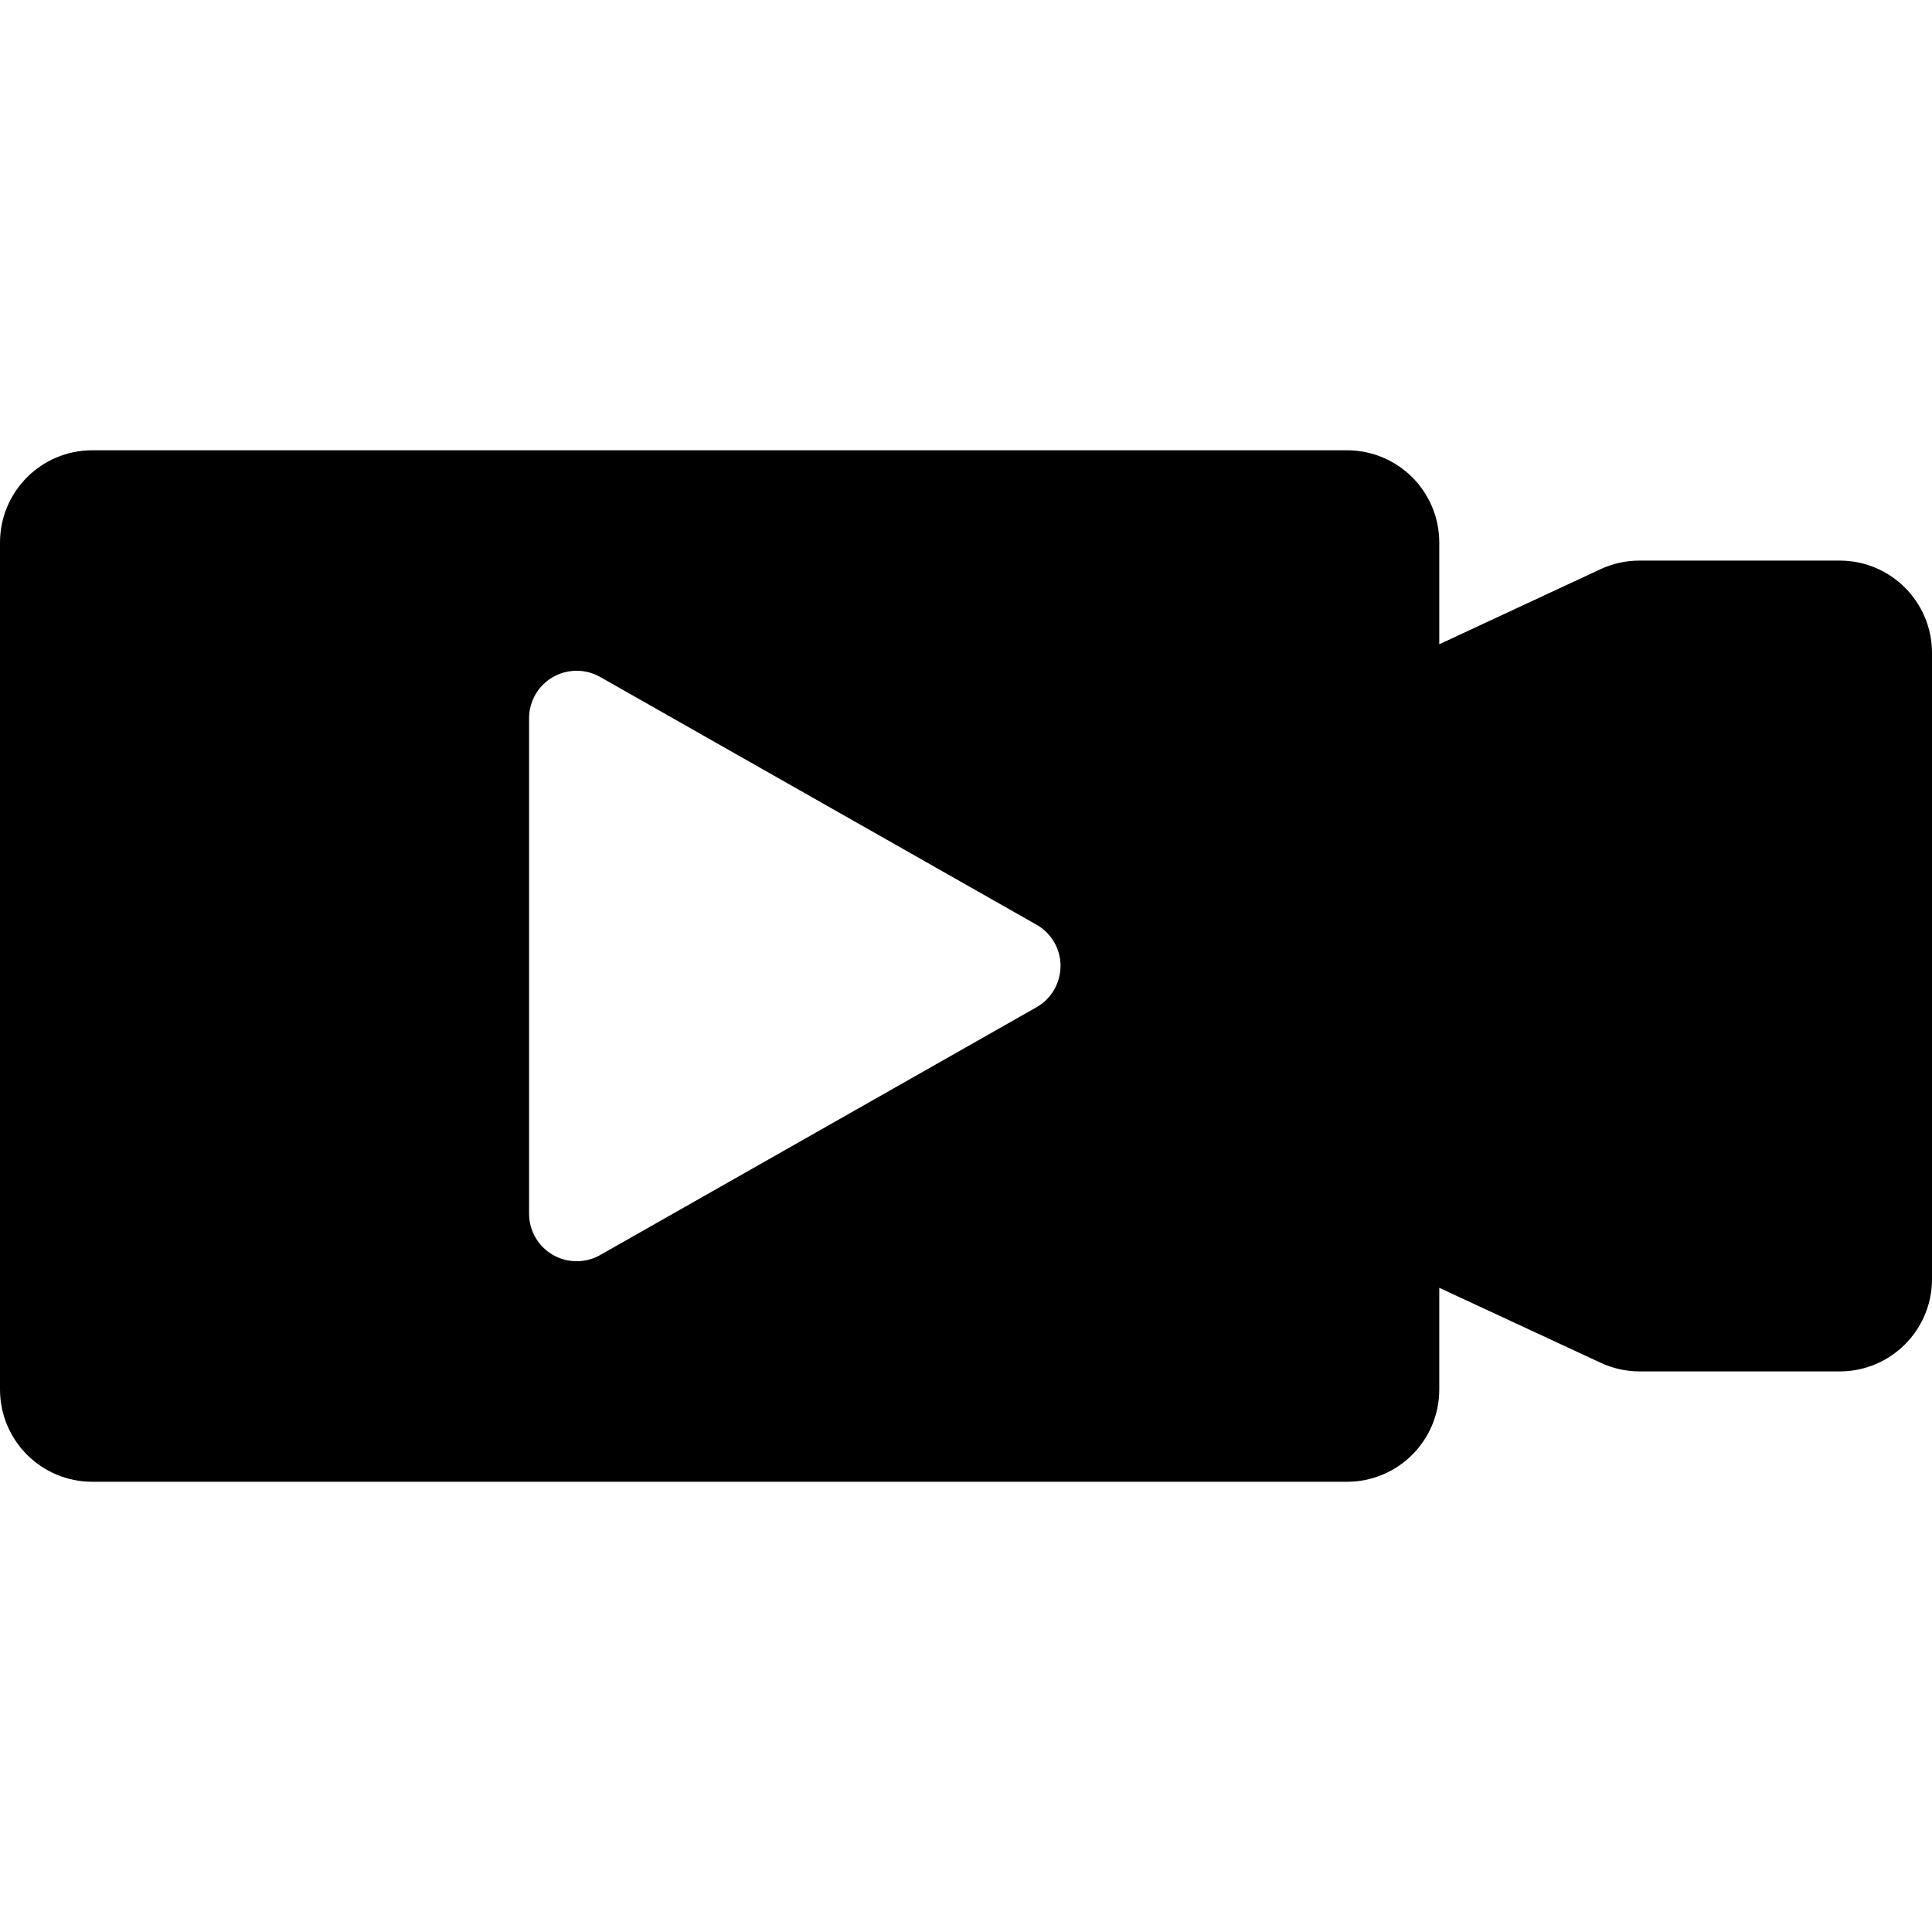 <?xml version="1.0" encoding="iso-8859-1"?>
<!-- Generator: Adobe Illustrator 16.0.0, SVG Export Plug-In . SVG Version: 6.00 Build 0)  -->
<!DOCTYPE svg PUBLIC "-//W3C//DTD SVG 1.1//EN" "http://www.w3.org/Graphics/SVG/1.1/DTD/svg11.dtd">
<svg version="1.1" id="Capa_1" xmlns="http://www.w3.org/2000/svg" xmlns:xlink="http://www.w3.org/1999/xlink" x="0px" y="0px"
	 width="38.148px" height="38.148px" viewBox="0 0 38.148 38.148" style="enable-background:new 0 0 38.148 38.148;"
	 xml:space="preserve">
<g>
	<path d="M36.325,11.069h-3.951c-0.267,0-0.528,0.057-0.771,0.17l-3.184,1.482v-2.006c0-1.009-0.814-1.824-1.824-1.824H1.823
		C0.815,8.891,0,9.706,0,10.715v16.719c0,1.008,0.815,1.824,1.823,1.824h24.772c1.01,0,1.824-0.816,1.824-1.824v-2.006l3.184,1.479
		c0.24,0.112,0.504,0.172,0.771,0.172h3.951c1.008,0,1.823-0.816,1.823-1.822V12.893C38.148,11.886,37.333,11.069,36.325,11.069z
		 M20.465,19.889l-8.616,4.893c-0.145,0.082-0.303,0.121-0.463,0.121c-0.164,0-0.326-0.041-0.473-0.127
		c-0.289-0.168-0.466-0.477-0.466-0.811v-9.783c0-0.334,0.177-0.643,0.466-0.81c0.289-0.168,0.645-0.17,0.936-0.006l8.616,4.892
		c0.295,0.166,0.476,0.479,0.476,0.814C20.938,19.412,20.76,19.723,20.465,19.889z"/>
</g>
<g>
</g>
<g>
</g>
<g>
</g>
<g>
</g>
<g>
</g>
<g>
</g>
<g>
</g>
<g>
</g>
<g>
</g>
<g>
</g>
<g>
</g>
<g>
</g>
<g>
</g>
<g>
</g>
<g>
</g>
</svg>
